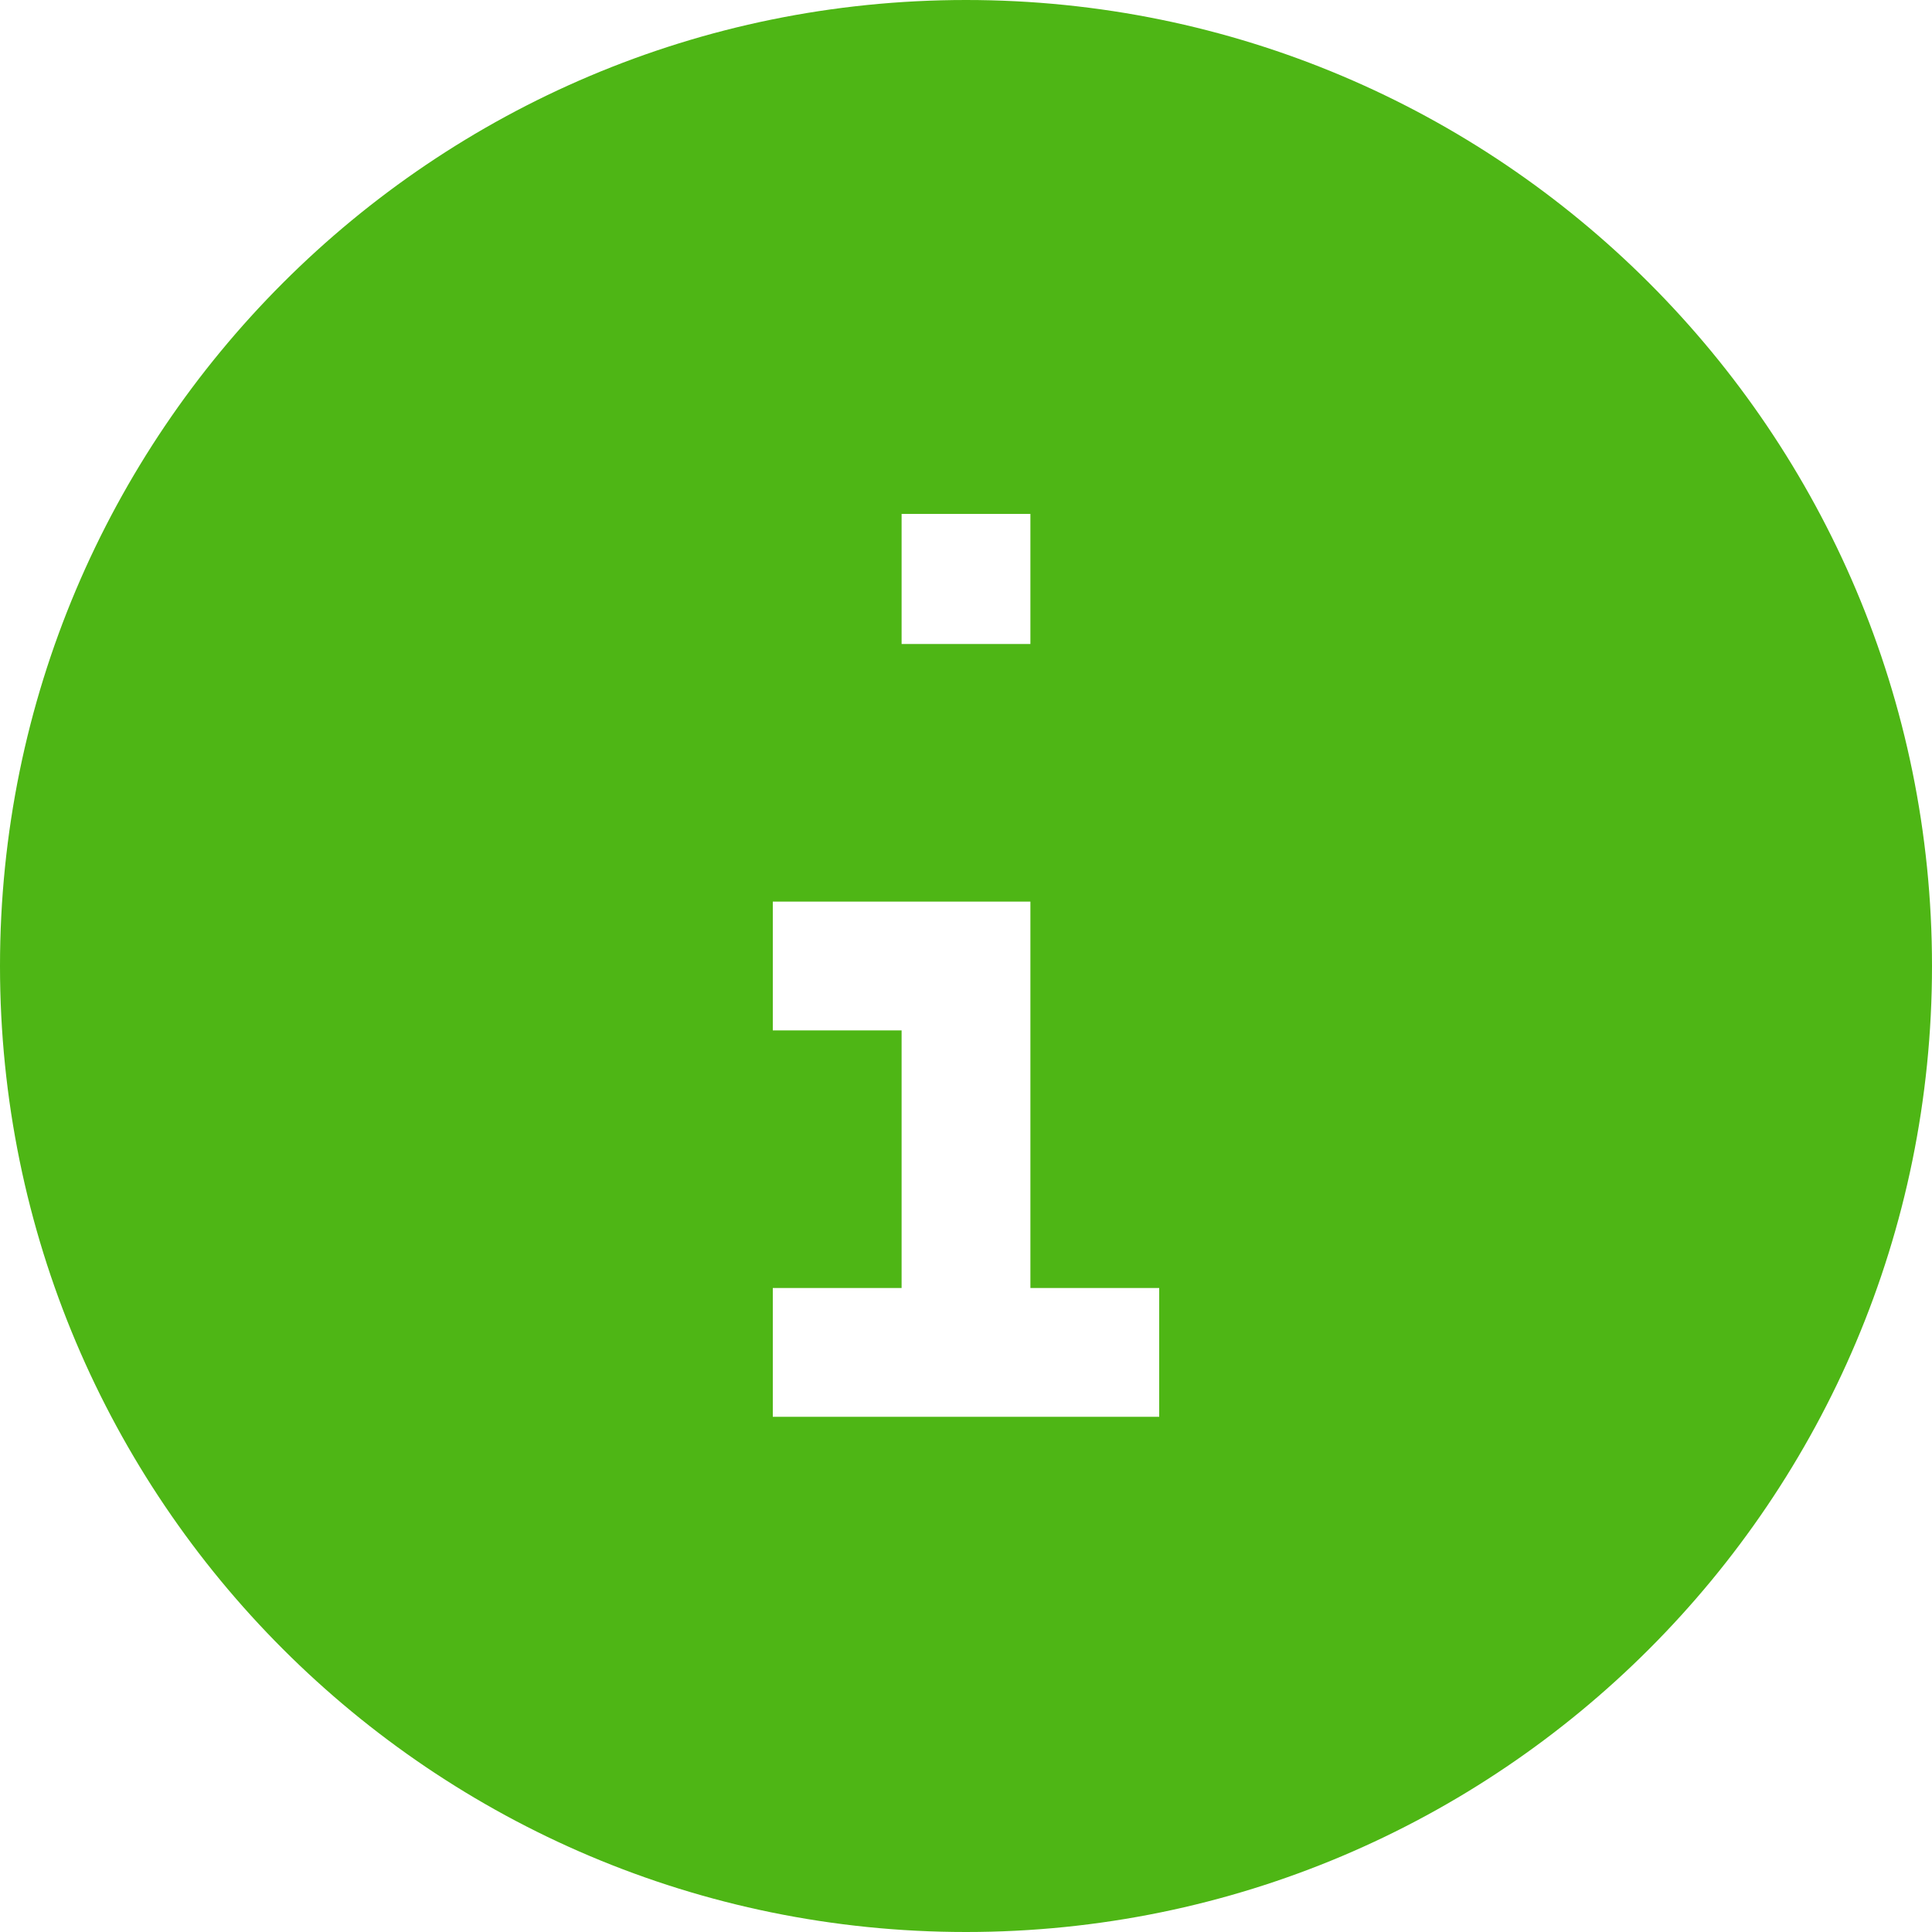 <svg width="12" height="12" viewBox="0 0 12 12" fill="none" xmlns="http://www.w3.org/2000/svg">
<path fill-rule="evenodd" clip-rule="evenodd" d="M12 6C12 9.314 9.314 12 6 12C2.686 12 0 9.314 0 6C0 2.686 2.686 0 6 0C9.314 0 12 2.686 12 6ZM5.6 4V3.192H6.4V4H5.6ZM6.4 5.6V8H7.2V8.8H4.8V8H5.6V6.4H4.8V5.6H6.4Z" fill="#4EB615"/>
</svg>
